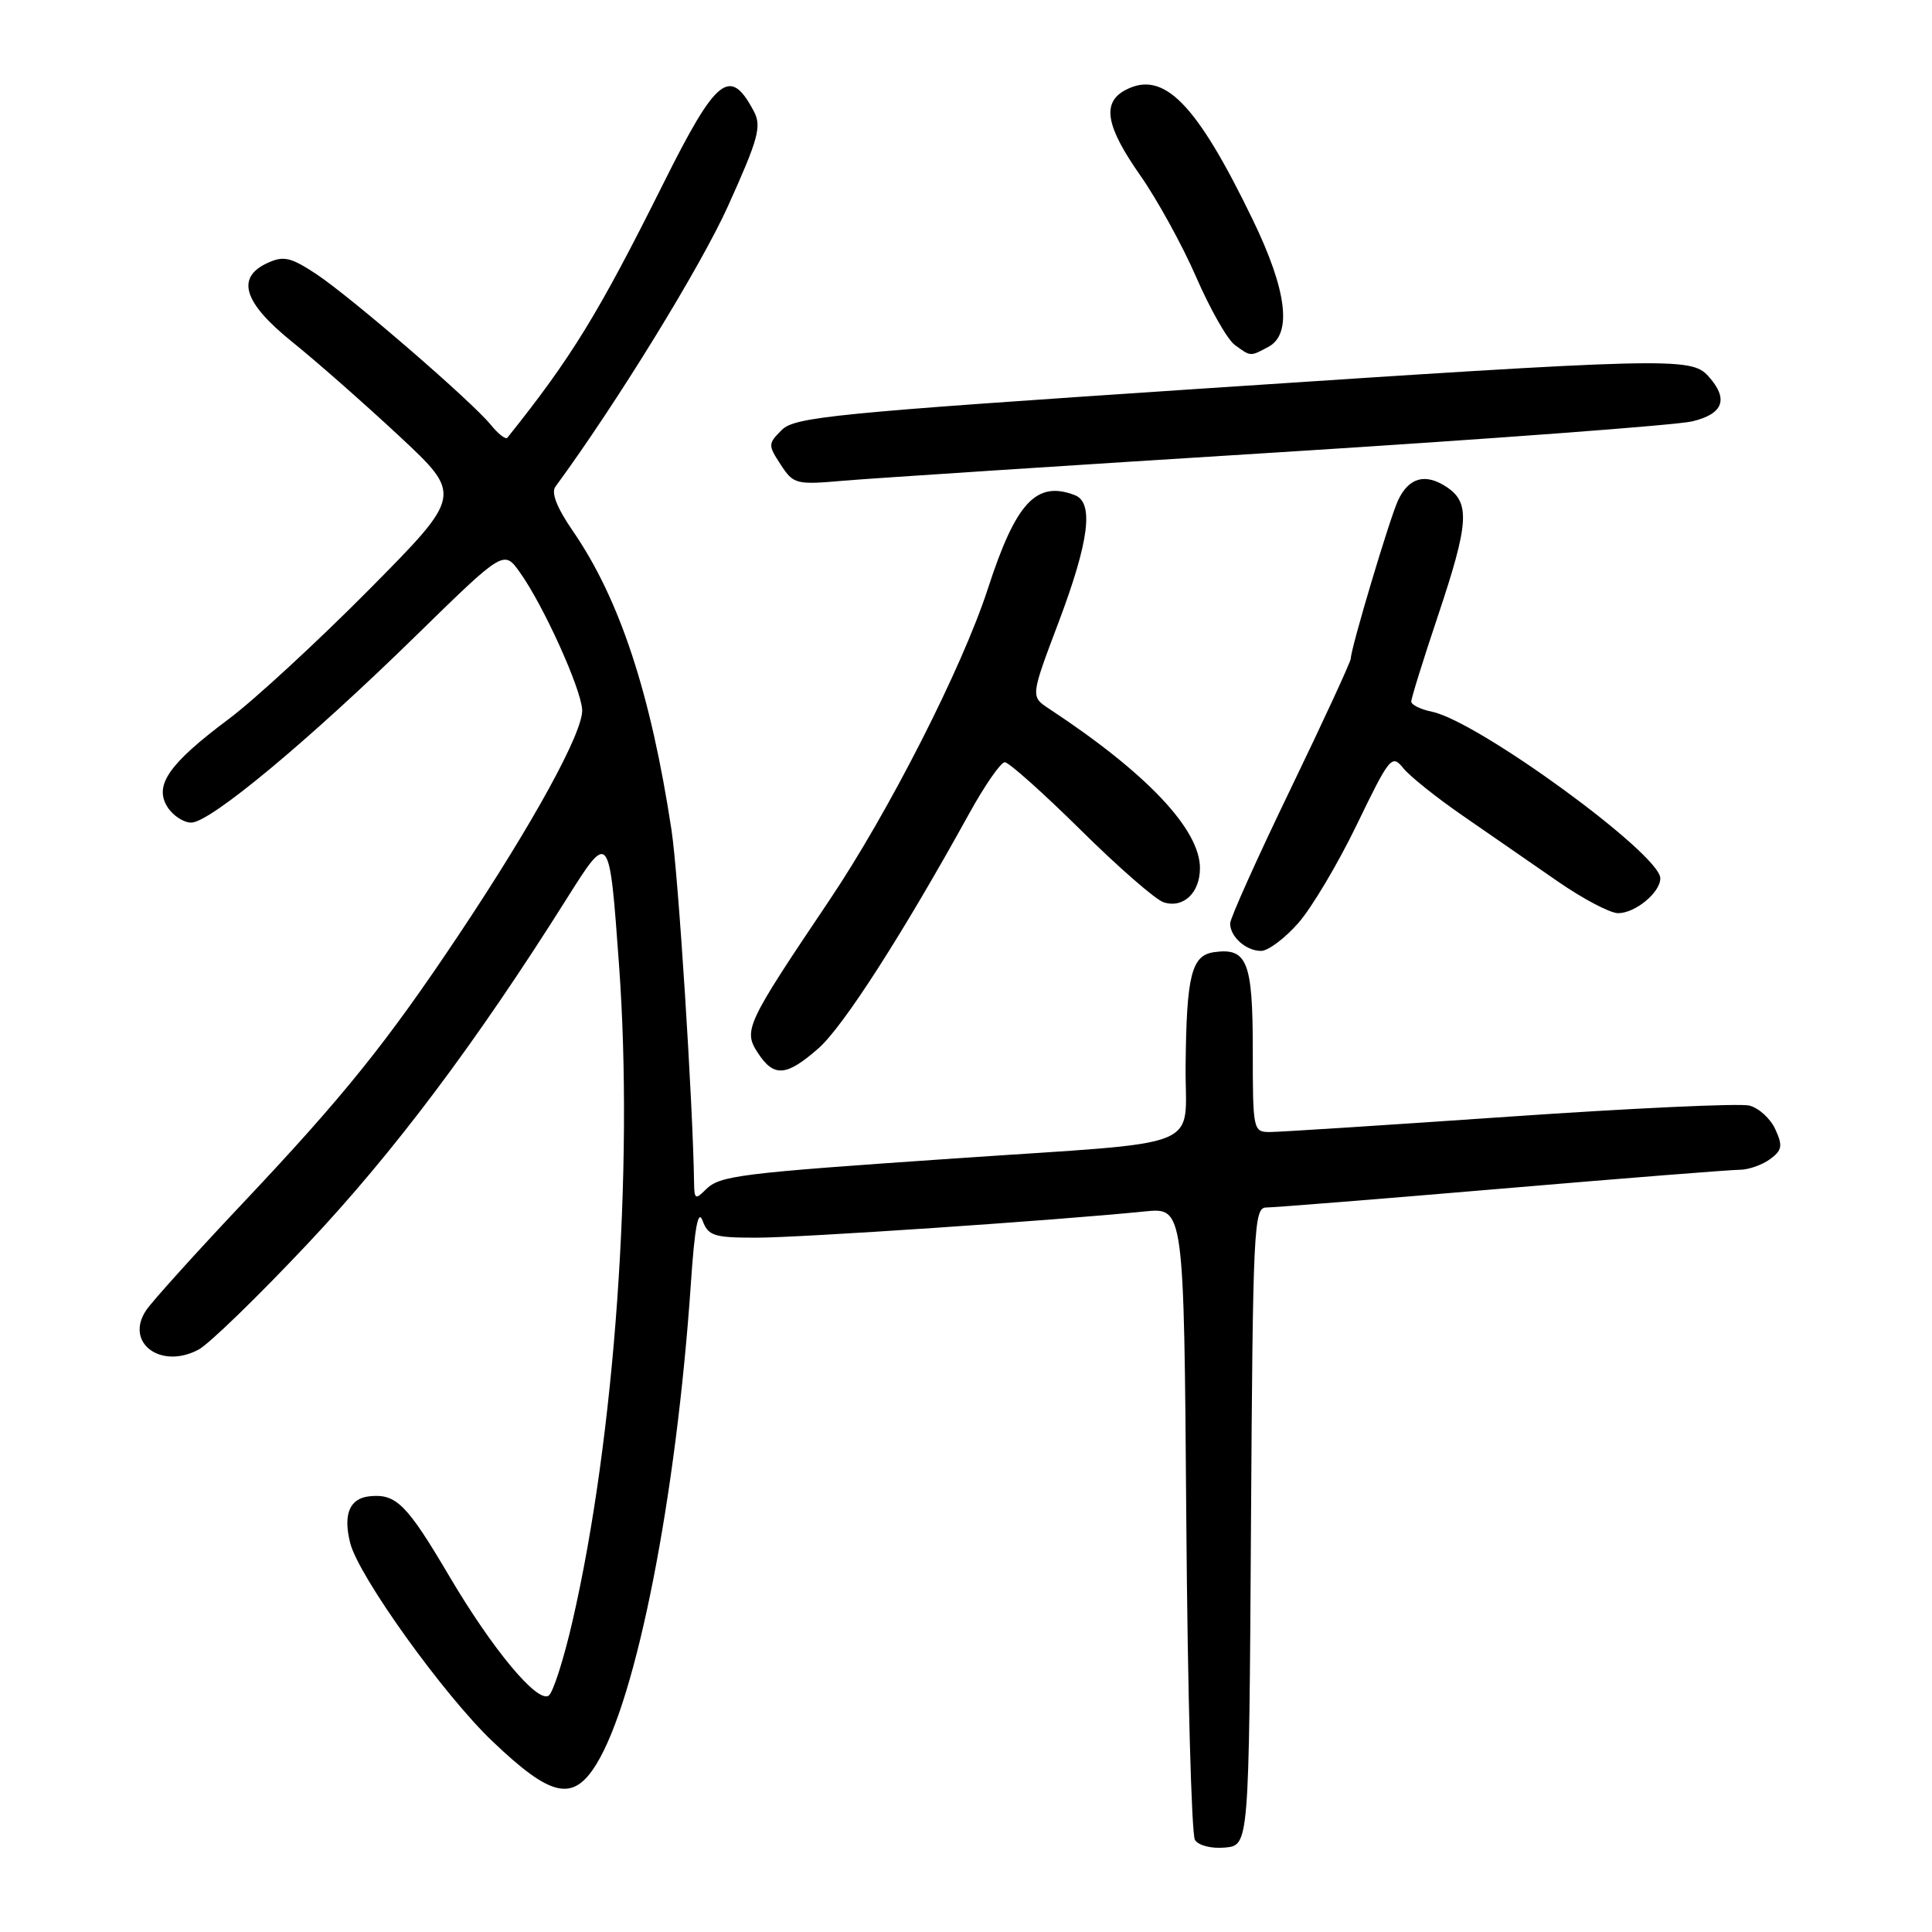 <?xml version="1.0" encoding="UTF-8" standalone="no"?>
<!DOCTYPE svg PUBLIC "-//W3C//DTD SVG 1.1//EN" "http://www.w3.org/Graphics/SVG/1.1/DTD/svg11.dtd" >
<svg xmlns="http://www.w3.org/2000/svg" xmlns:xlink="http://www.w3.org/1999/xlink" version="1.1" viewBox="0 0 256 256">
 <g >
 <path fill="currentColor"
d=" M 165.76 202.25 C 166.01 162.58 166.13 160.00 167.79 160.00 C 168.77 160.00 182.81 158.88 199.00 157.50 C 215.19 156.12 229.38 155.00 230.53 155.00 C 231.68 155.00 233.47 154.37 234.52 153.61 C 236.14 152.42 236.25 151.84 235.24 149.64 C 234.60 148.22 233.04 146.80 231.78 146.49 C 230.53 146.18 216.22 146.84 200.00 147.96 C 183.78 149.08 169.49 150.00 168.25 150.00 C 166.05 150.00 166.00 149.74 166.00 139.12 C 166.00 127.41 165.26 125.54 160.85 126.17 C 157.88 126.60 157.22 129.24 157.10 141.16 C 156.98 152.59 160.50 151.17 126.50 153.50 C 97.75 155.47 95.37 155.77 93.51 157.63 C 92.16 158.98 92.00 158.89 91.97 156.82 C 91.82 146.22 89.89 116.02 88.98 110.00 C 86.23 91.89 82.11 79.38 75.92 70.38 C 73.79 67.28 73.00 65.29 73.60 64.48 C 81.68 53.48 92.87 35.29 96.48 27.27 C 100.48 18.41 100.94 16.75 99.90 14.77 C 96.73 8.76 94.95 10.18 87.87 24.37 C 79.27 41.60 75.71 47.40 67.23 58.00 C 67.01 58.27 66.03 57.52 65.06 56.32 C 62.51 53.18 46.56 39.40 41.90 36.31 C 38.54 34.09 37.58 33.87 35.48 34.83 C 31.21 36.77 32.25 40.10 38.75 45.33 C 41.91 47.87 48.28 53.48 52.90 57.78 C 61.29 65.61 61.29 65.61 48.90 78.13 C 42.08 85.01 33.71 92.73 30.30 95.28 C 22.37 101.21 20.39 104.05 22.18 106.92 C 22.90 108.06 24.32 109.00 25.34 109.00 C 27.85 109.00 40.91 98.13 55.13 84.22 C 66.76 72.85 66.76 72.85 68.90 75.86 C 72.01 80.22 76.96 91.16 77.14 94.03 C 77.31 96.95 70.67 109.06 60.78 123.88 C 51.21 138.21 45.55 145.25 32.14 159.46 C 25.89 166.08 20.15 172.45 19.37 173.61 C 16.49 177.90 21.28 181.51 26.31 178.83 C 27.69 178.10 34.18 171.80 40.75 164.82 C 52.20 152.67 63.08 138.17 75.12 119.04 C 80.74 110.12 80.74 110.12 82.02 127.81 C 83.99 154.81 81.47 190.41 75.87 214.77 C 74.70 219.87 73.27 224.33 72.69 224.69 C 71.15 225.64 65.24 218.52 59.55 208.88 C 53.93 199.35 52.51 197.91 49.01 198.26 C 46.33 198.52 45.44 200.62 46.40 204.45 C 47.51 208.86 58.77 224.56 65.27 230.75 C 73.05 238.17 75.93 238.79 79.03 233.75 C 84.37 225.06 89.62 198.33 91.55 170.00 C 92.05 162.60 92.51 160.16 93.10 161.75 C 93.84 163.76 94.62 164.00 100.22 164.00 C 106.07 164.00 139.99 161.71 151.69 160.52 C 156.88 160.00 156.88 160.00 157.19 201.25 C 157.36 223.94 157.88 243.09 158.34 243.81 C 158.83 244.55 160.54 244.98 162.34 244.81 C 165.50 244.50 165.50 244.50 165.76 202.25 Z  M 108.46 138.90 C 111.75 136.01 119.63 123.73 128.45 107.75 C 130.50 104.04 132.61 101.00 133.14 101.00 C 133.67 101.00 138.20 105.04 143.20 109.98 C 148.19 114.92 153.14 119.23 154.19 119.56 C 156.80 120.39 159.00 118.31 159.00 115.03 C 159.00 109.89 151.92 102.41 138.99 93.90 C 136.55 92.29 136.55 92.29 140.29 82.40 C 144.32 71.70 144.97 66.59 142.42 65.61 C 137.32 63.65 134.61 66.57 130.90 78.00 C 127.50 88.47 117.74 107.65 109.83 119.39 C 98.84 135.73 98.46 136.53 100.43 139.53 C 102.55 142.77 104.19 142.65 108.46 138.90 Z  M 172.03 122.31 C 173.81 120.29 177.31 114.40 179.81 109.22 C 184.13 100.29 184.43 99.92 185.93 101.77 C 186.79 102.85 190.36 105.70 193.86 108.11 C 197.36 110.53 202.98 114.41 206.35 116.75 C 209.72 119.09 213.34 121.00 214.41 121.00 C 216.68 121.00 220.00 118.26 220.00 116.38 C 220.00 113.18 195.86 95.57 189.75 94.31 C 188.24 94.00 187.00 93.39 187.00 92.96 C 187.00 92.52 188.57 87.46 190.50 81.71 C 194.67 69.26 194.84 66.60 191.64 64.50 C 188.84 62.67 186.67 63.28 185.25 66.30 C 184.15 68.65 178.97 85.99 178.99 87.25 C 178.99 87.66 175.40 95.45 171.00 104.56 C 166.60 113.67 163.00 121.68 163.00 122.36 C 163.00 124.13 165.11 126.00 167.10 126.00 C 168.03 126.00 170.25 124.34 172.03 122.31 Z  M 169.50 59.93 C 197.55 58.17 222.19 56.33 224.25 55.83 C 228.39 54.83 229.08 52.85 226.35 49.83 C 224.07 47.31 221.20 47.38 158.71 51.53 C 110.52 54.74 105.32 55.25 103.59 56.97 C 101.76 58.80 101.75 58.97 103.45 61.57 C 105.15 64.17 105.47 64.25 111.86 63.69 C 115.51 63.38 141.45 61.68 169.50 59.93 Z  M 168.07 45.96 C 171.24 44.27 170.54 38.50 166.01 29.14 C 158.51 13.64 154.17 9.23 149.09 11.95 C 145.98 13.62 146.53 16.74 151.09 23.24 C 153.33 26.44 156.68 32.52 158.51 36.74 C 160.35 40.96 162.64 45.00 163.62 45.71 C 165.74 47.26 165.65 47.26 168.07 45.96 Z "/>
</g>
</svg>
